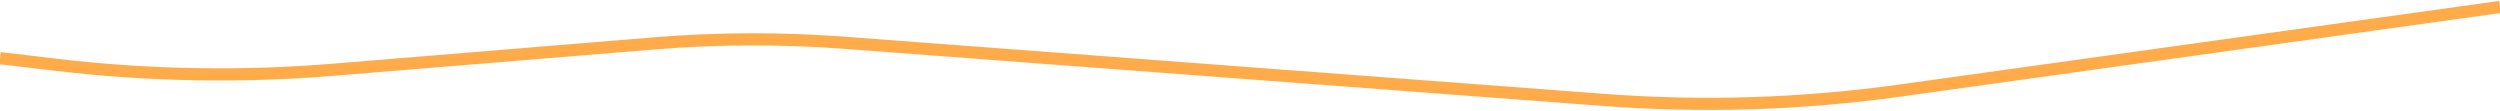 <svg width="1440" height="64" viewBox="0 0 1440 64" fill="none" xmlns="http://www.w3.org/2000/svg">
<path d="M0 33.5L32.916 37.374C85.689 43.586 138.951 44.524 191.91 40.175L376.601 25.008C413.144 22.007 449.866 21.882 486.429 24.634L923.937 57.563C980.787 61.842 1037.93 60.032 1094.4 52.163L1440 4" stroke="#FFAB4A" stroke-width="7"/>
</svg>
